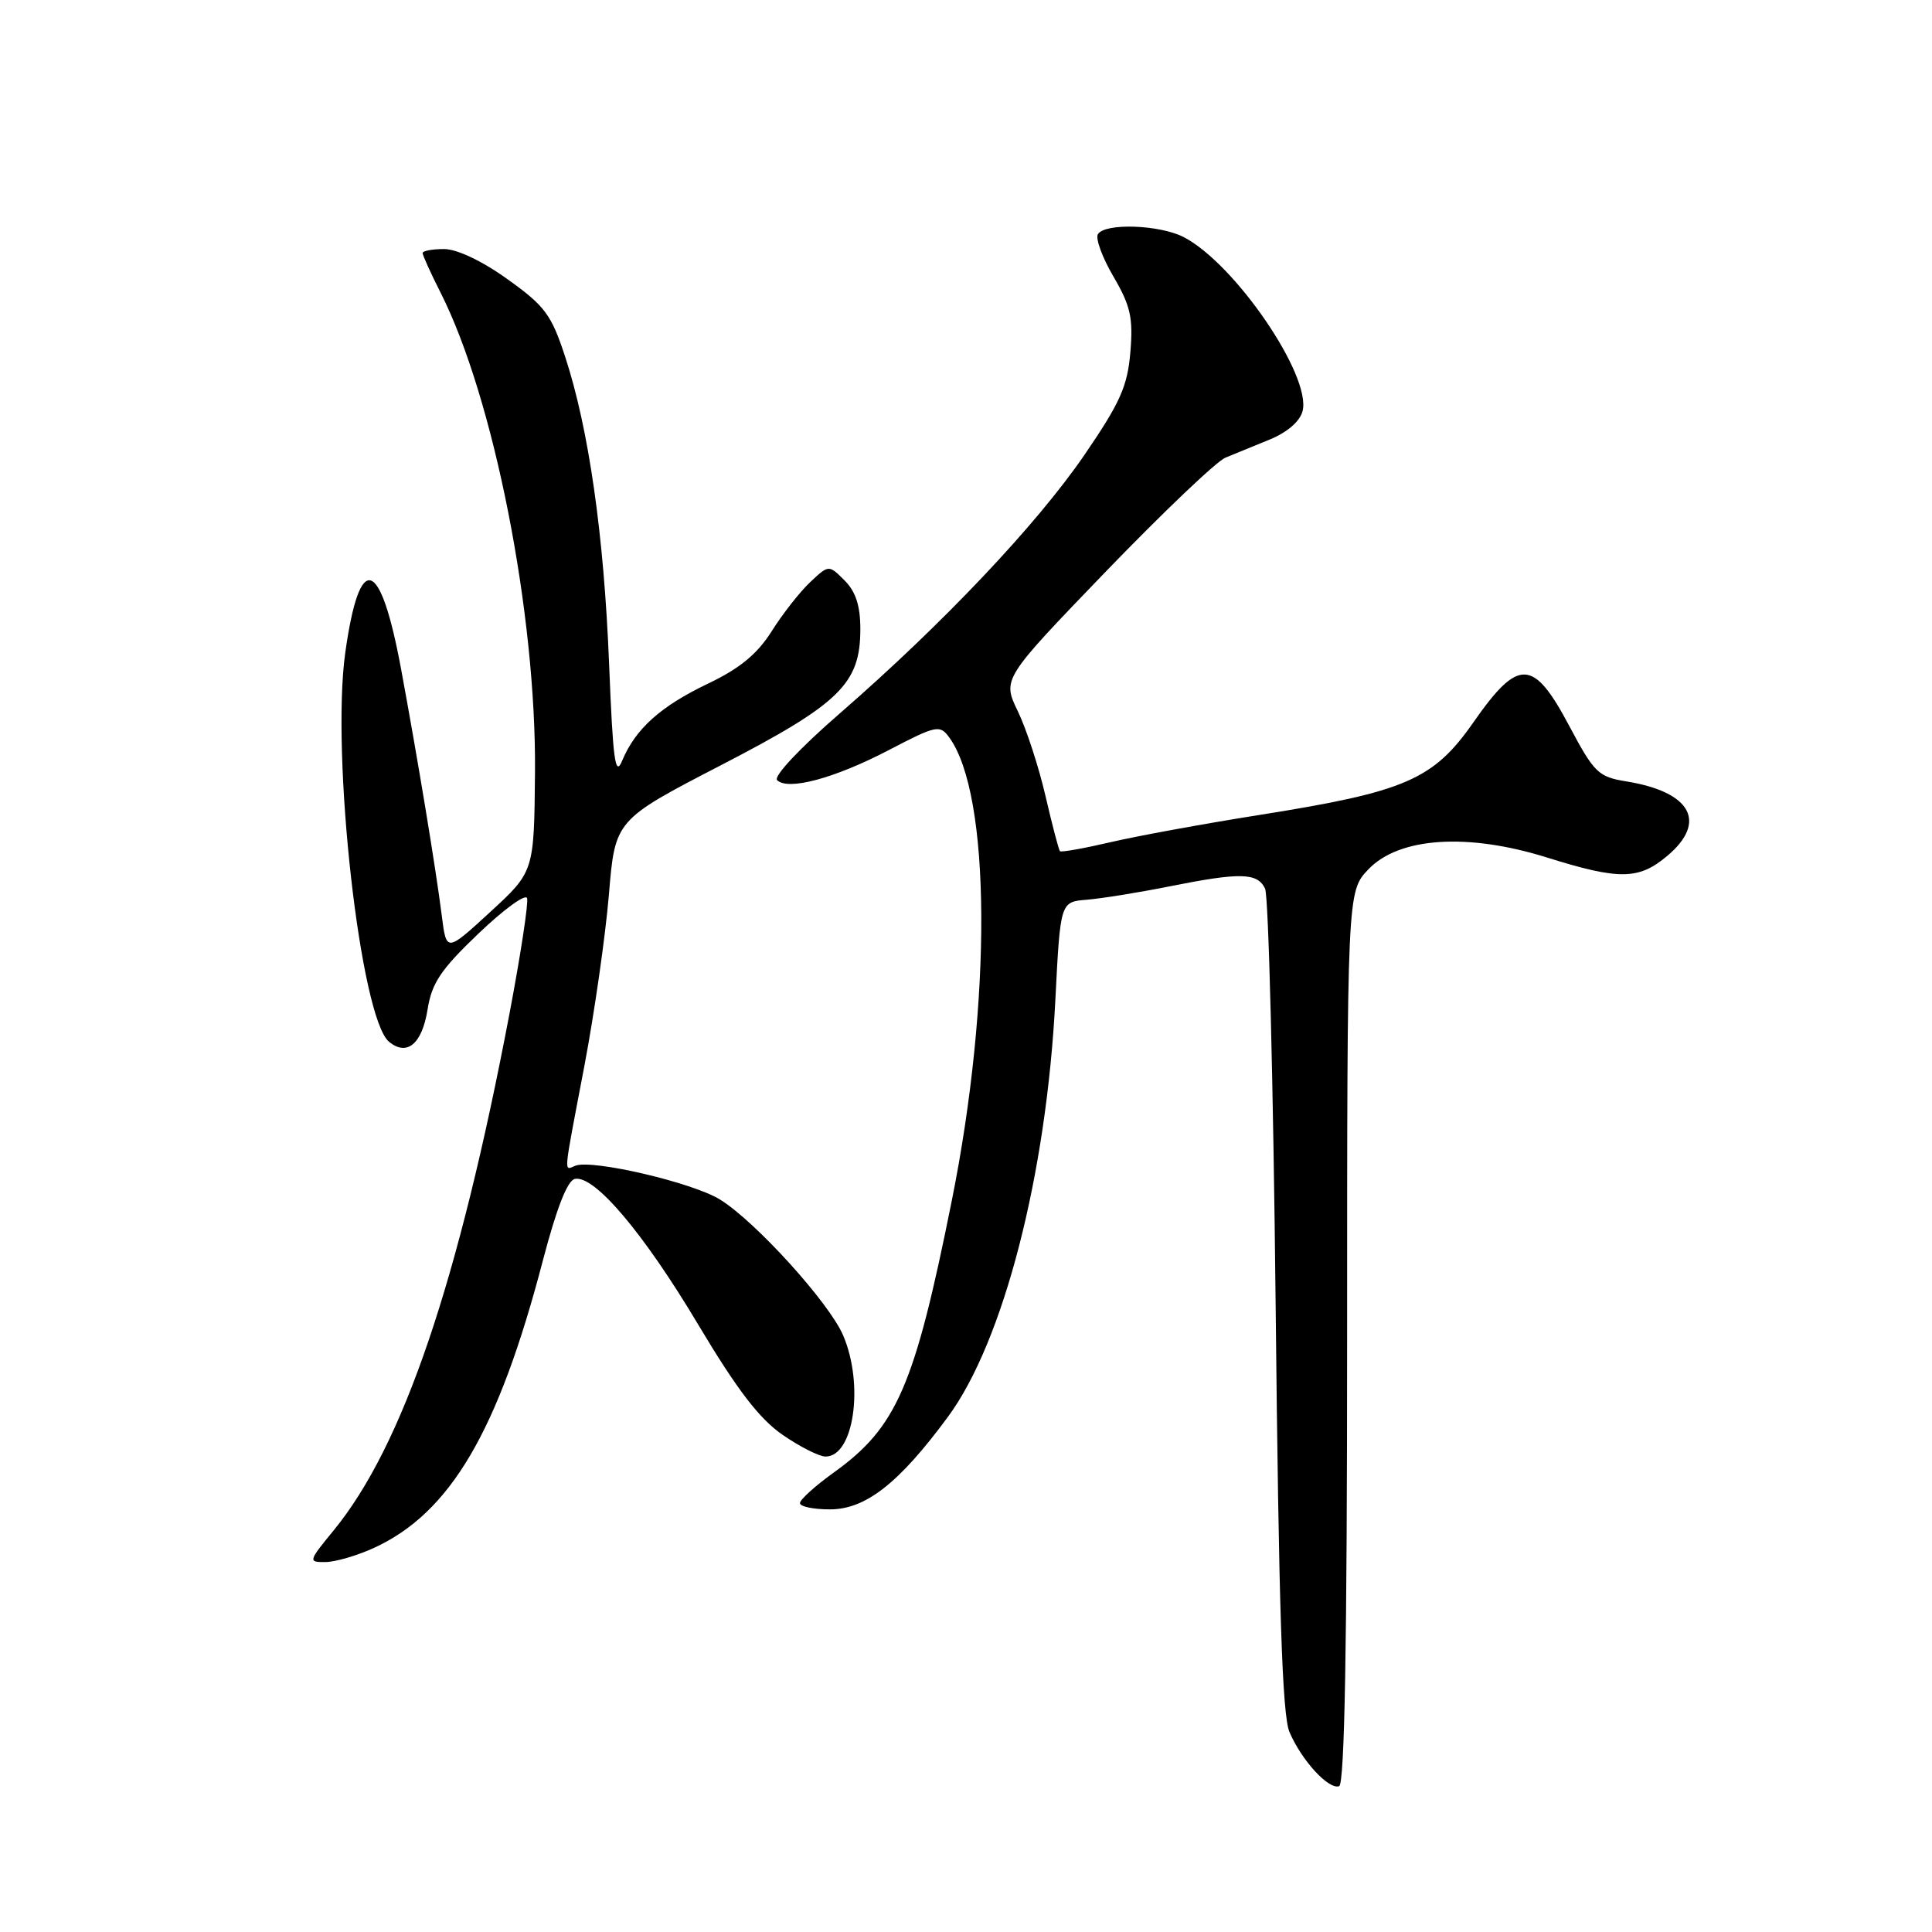 <?xml version="1.0" encoding="UTF-8" standalone="no"?>
<!DOCTYPE svg PUBLIC "-//W3C//DTD SVG 1.1//EN" "http://www.w3.org/Graphics/SVG/1.1/DTD/svg11.dtd" >
<svg xmlns="http://www.w3.org/2000/svg" xmlns:xlink="http://www.w3.org/1999/xlink" version="1.1" viewBox="0 0 256 256">
 <g >
 <path fill="currentColor"
d=" M 178.50 177.23 C 178.50 118.14 178.50 118.14 181.33 115.18 C 185.40 110.93 194.47 110.33 205.00 113.63 C 214.59 116.63 217.14 116.59 220.92 113.41 C 226.27 108.91 224.09 104.94 215.50 103.54 C 211.79 102.94 211.24 102.41 207.94 96.20 C 203.18 87.23 201.21 87.15 195.25 95.69 C 189.93 103.32 186.26 104.91 166.91 107.98 C 159.53 109.15 150.63 110.78 147.13 111.60 C 143.62 112.42 140.62 112.95 140.45 112.79 C 140.29 112.62 139.43 109.34 138.54 105.50 C 137.65 101.65 136.00 96.58 134.86 94.23 C 132.81 89.97 132.81 89.97 146.53 75.73 C 154.08 67.91 161.21 61.11 162.38 60.64 C 163.55 60.16 166.20 59.08 168.27 58.23 C 170.59 57.27 172.26 55.82 172.60 54.46 C 173.78 49.77 163.63 34.93 156.85 31.42 C 153.66 29.77 146.41 29.52 145.48 31.03 C 145.13 31.60 146.06 34.13 147.54 36.65 C 149.80 40.52 150.16 42.10 149.78 46.64 C 149.40 51.19 148.44 53.34 143.70 60.27 C 137.34 69.55 124.93 82.66 111.30 94.51 C 106.02 99.09 102.47 102.87 102.97 103.37 C 104.40 104.80 110.58 103.14 117.75 99.40 C 124.08 96.10 124.53 96.01 125.77 97.70 C 131.31 105.26 131.46 132.51 126.11 159.13 C 121.17 183.75 118.83 189.12 110.45 195.14 C 108.00 196.90 106.00 198.71 106.00 199.17 C 106.00 199.63 107.78 200.00 109.97 200.00 C 114.70 200.00 119.11 196.55 125.60 187.75 C 132.97 177.76 138.66 155.67 139.84 132.50 C 140.50 119.50 140.50 119.50 144.00 119.22 C 145.93 119.06 150.81 118.28 154.86 117.47 C 164.37 115.57 166.60 115.62 167.63 117.75 C 168.09 118.71 168.72 143.57 169.03 173.00 C 169.44 213.06 169.90 227.25 170.86 229.50 C 172.45 233.24 176.04 237.16 177.44 236.68 C 178.17 236.44 178.50 217.88 178.50 177.23 Z  M 49.50 205.13 C 59.66 200.49 66.01 189.71 71.94 167.00 C 73.76 160.06 75.19 156.40 76.18 156.21 C 78.78 155.70 85.26 163.35 92.50 175.49 C 97.65 184.12 100.60 187.98 103.68 190.11 C 105.98 191.70 108.55 193.00 109.39 193.00 C 113.14 193.00 114.52 183.49 111.72 176.94 C 109.87 172.62 100.11 161.85 95.40 158.94 C 91.78 156.70 78.53 153.60 76.25 154.46 C 74.68 155.06 74.58 156.23 77.43 141.26 C 78.76 134.24 80.22 124.04 80.68 118.58 C 81.50 108.66 81.50 108.66 95.50 101.41 C 111.31 93.23 114.00 90.60 114.00 83.35 C 114.00 80.27 113.39 78.39 111.91 76.91 C 109.82 74.82 109.82 74.82 107.36 77.13 C 106.01 78.40 103.71 81.32 102.26 83.63 C 100.33 86.68 98.02 88.58 93.80 90.59 C 87.51 93.60 84.19 96.59 82.44 100.80 C 81.52 103.02 81.22 100.76 80.71 88.00 C 80.03 70.92 78.02 56.82 74.88 47.25 C 73.06 41.70 72.21 40.54 67.25 37.00 C 63.89 34.58 60.55 33.00 58.84 33.00 C 57.28 33.00 56.00 33.24 56.00 33.53 C 56.00 33.83 57.07 36.19 58.38 38.78 C 65.44 52.75 71.07 81.34 70.89 102.33 C 70.77 115.50 70.77 115.50 64.96 120.84 C 59.15 126.18 59.15 126.18 58.54 121.34 C 57.73 114.96 55.40 100.87 53.16 88.73 C 50.40 73.78 47.65 72.94 45.75 86.48 C 43.84 100.12 47.75 134.89 51.55 138.04 C 53.92 140.00 55.92 138.33 56.65 133.79 C 57.21 130.25 58.40 128.48 63.40 123.70 C 66.74 120.51 69.63 118.40 69.84 119.01 C 70.04 119.62 68.99 126.50 67.51 134.31 C 60.73 169.98 53.39 191.55 44.24 202.75 C 40.84 206.90 40.81 207.00 43.13 206.98 C 44.43 206.97 47.30 206.13 49.50 205.13 Z "/>
</g>
</svg>